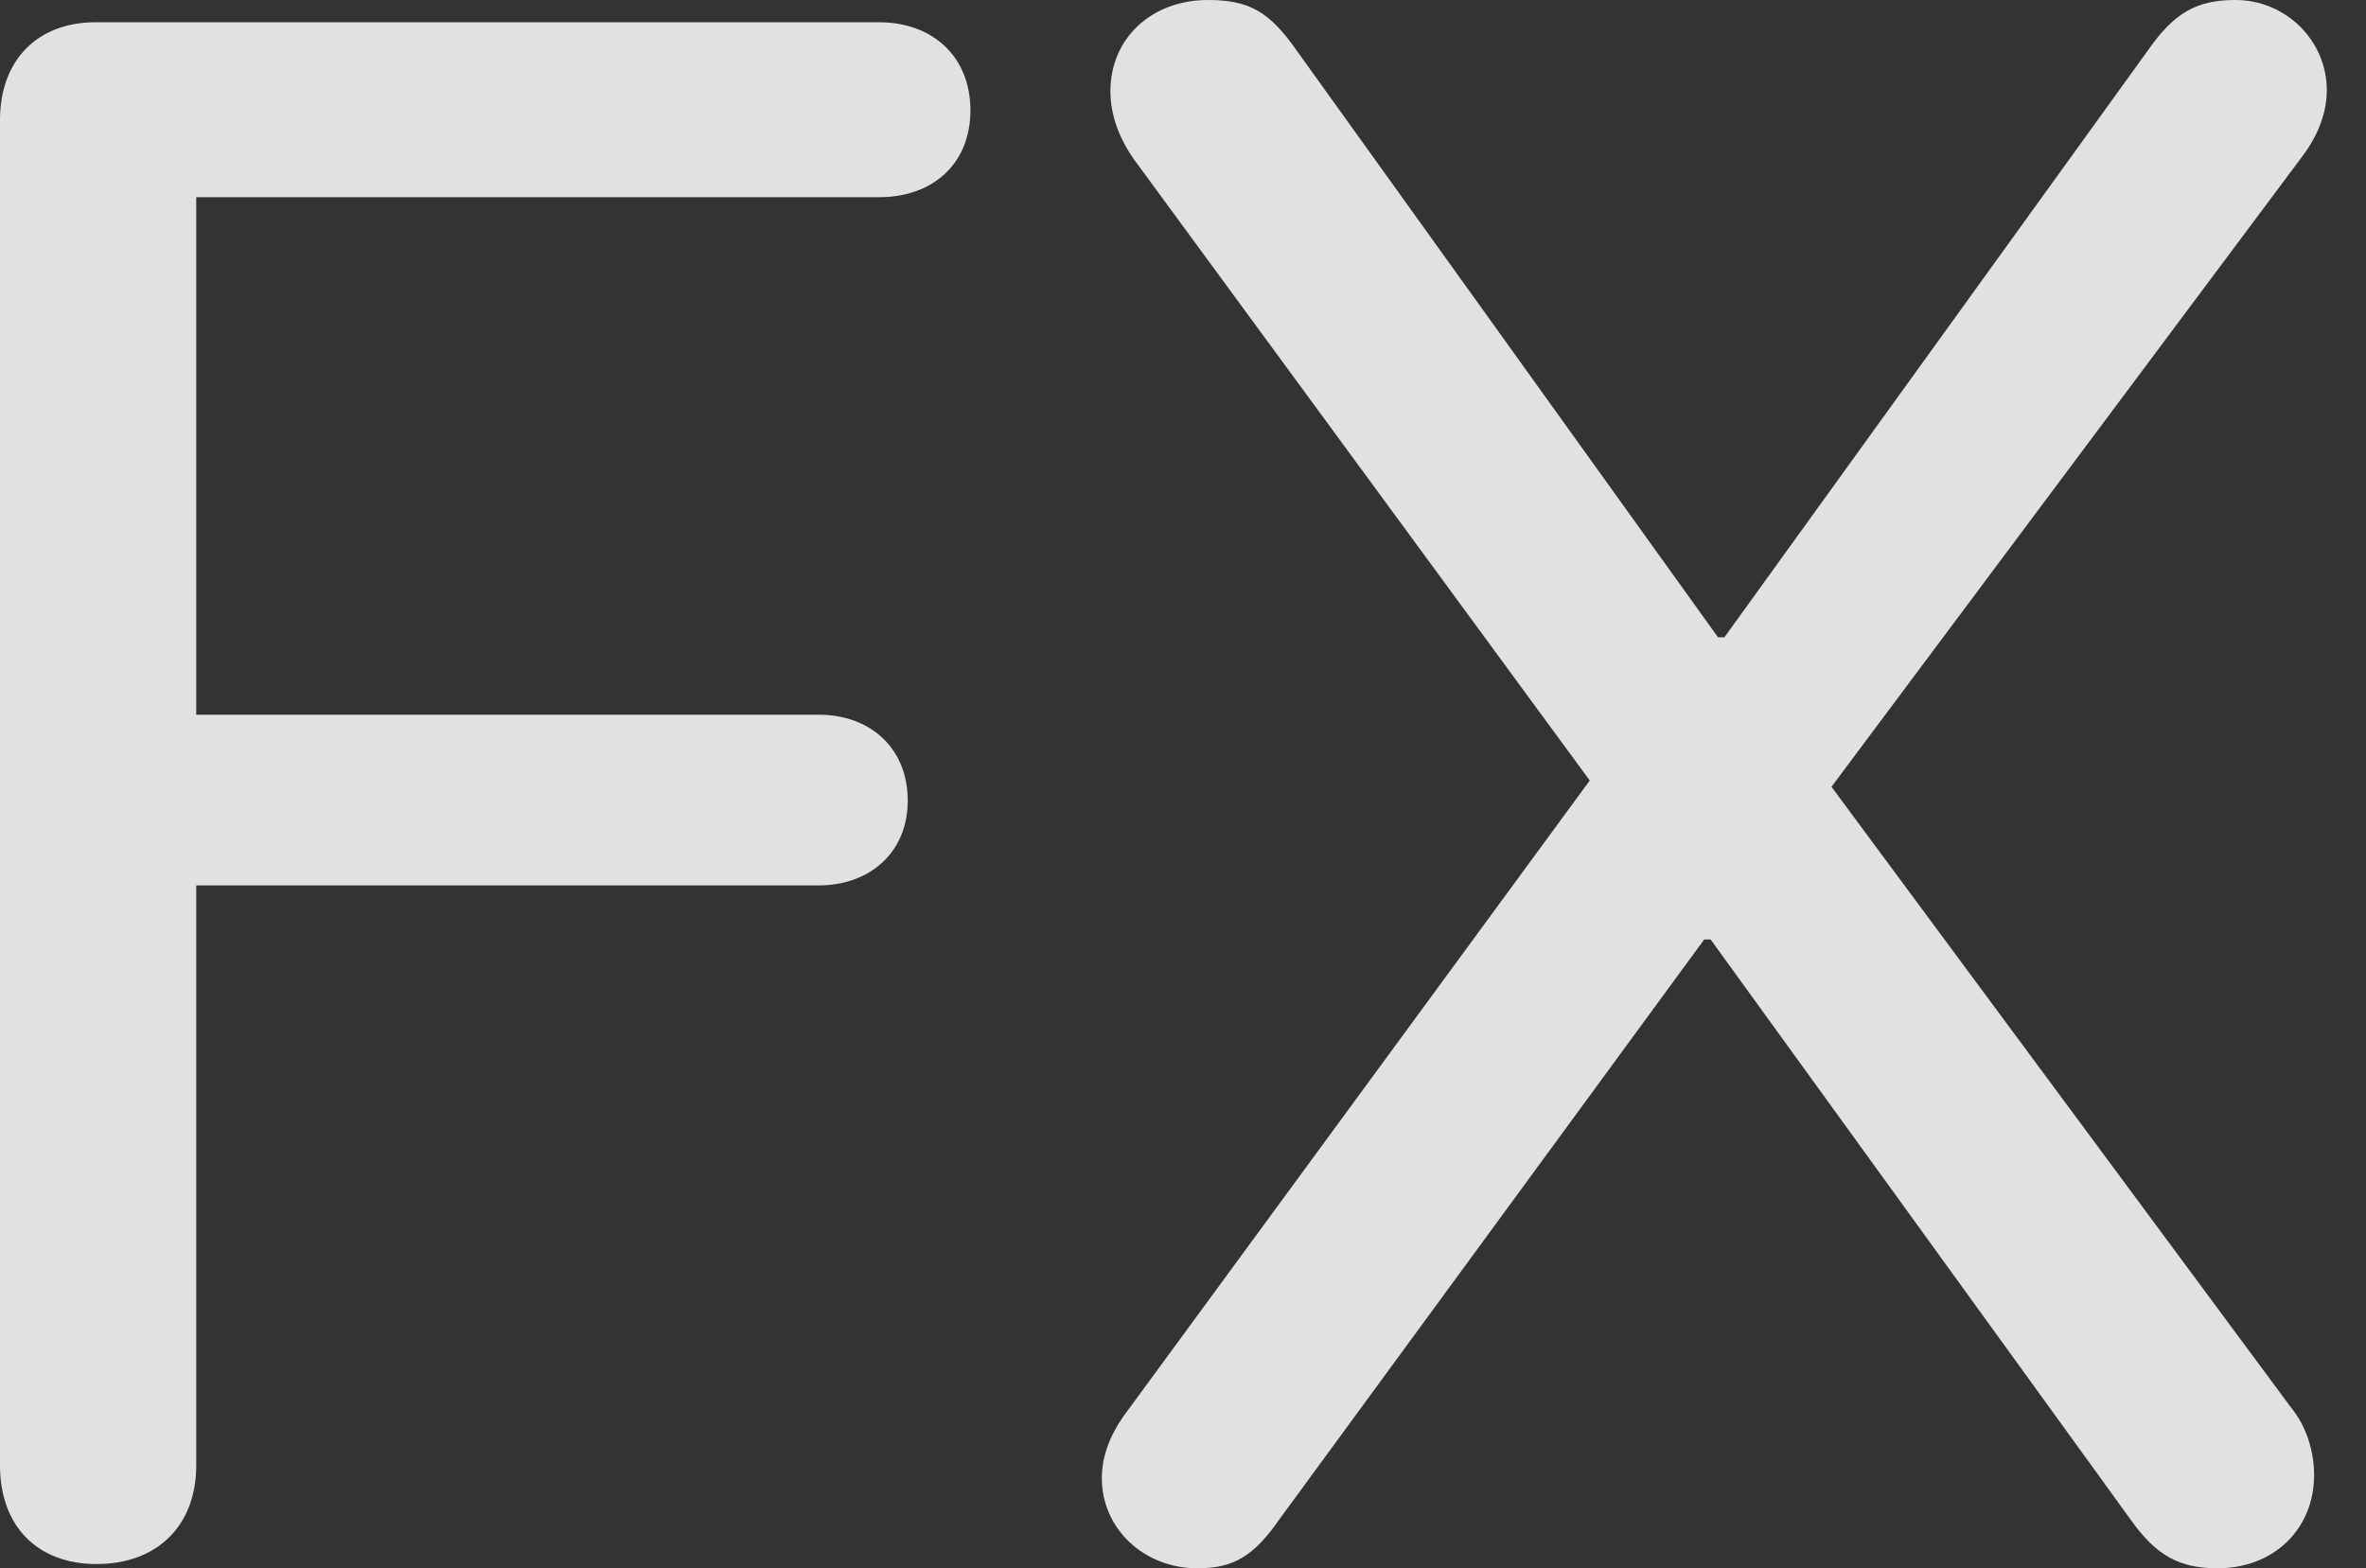 <?xml version="1.0" encoding="UTF-8"?>
<!--Generator: Apple Native CoreSVG 232.5-->
<!DOCTYPE svg
PUBLIC "-//W3C//DTD SVG 1.1//EN"
       "http://www.w3.org/Graphics/SVG/1.1/DTD/svg11.dtd">
<svg version="1.1" xmlns="http://www.w3.org/2000/svg" xmlns:xlink="http://www.w3.org/1999/xlink" width="21.787" height="14.443">
 <rect width="100%" height="100%" fill="#333333" stroke="none"/>
 <g>
  <rect height="14.443" opacity="0" width="21.787" x="0" y="0"/>
  <path d="M11.025 14.443C11.357 14.443 11.543 14.336 11.787 13.984L15.693 8.652L15.752 8.652L19.619 13.994C19.854 14.326 20.068 14.443 20.42 14.443C20.938 14.443 21.309 14.082 21.309 13.584C21.309 13.369 21.24 13.135 21.094 12.959L16.865 7.246L21.211 1.426C21.348 1.24 21.426 1.035 21.426 0.83C21.426 0.371 21.045 0 20.586 0C20.225 0 20.02 0.117 19.775 0.469L15.879 5.869L15.82 5.869L11.943 0.469C11.69 0.107 11.504 0 11.123 0C10.605 0 10.225 0.352 10.225 0.84C10.225 1.055 10.303 1.27 10.44 1.465L14.639 7.188L10.371 13.008C10.225 13.203 10.146 13.408 10.146 13.613C10.146 14.082 10.537 14.443 11.025 14.443Z" fill="#ffffff" fill-opacity="0.85"/>
  <path d="M0.889 14.404C1.445 14.404 1.807 14.053 1.807 13.496L1.807 8.154L7.539 8.154C8.008 8.154 8.359 7.852 8.359 7.373C8.359 6.885 8.008 6.582 7.539 6.582L1.807 6.582L1.807 1.816L8.096 1.816C8.584 1.816 8.936 1.514 8.936 1.016C8.936 0.518 8.584 0.205 8.096 0.205L0.879 0.205C0.342 0.205 0 0.557 0 1.104L0 13.496C0 14.053 0.342 14.404 0.889 14.404Z" fill="#ffffff" fill-opacity="0.85"/>
 </g>
</svg>
